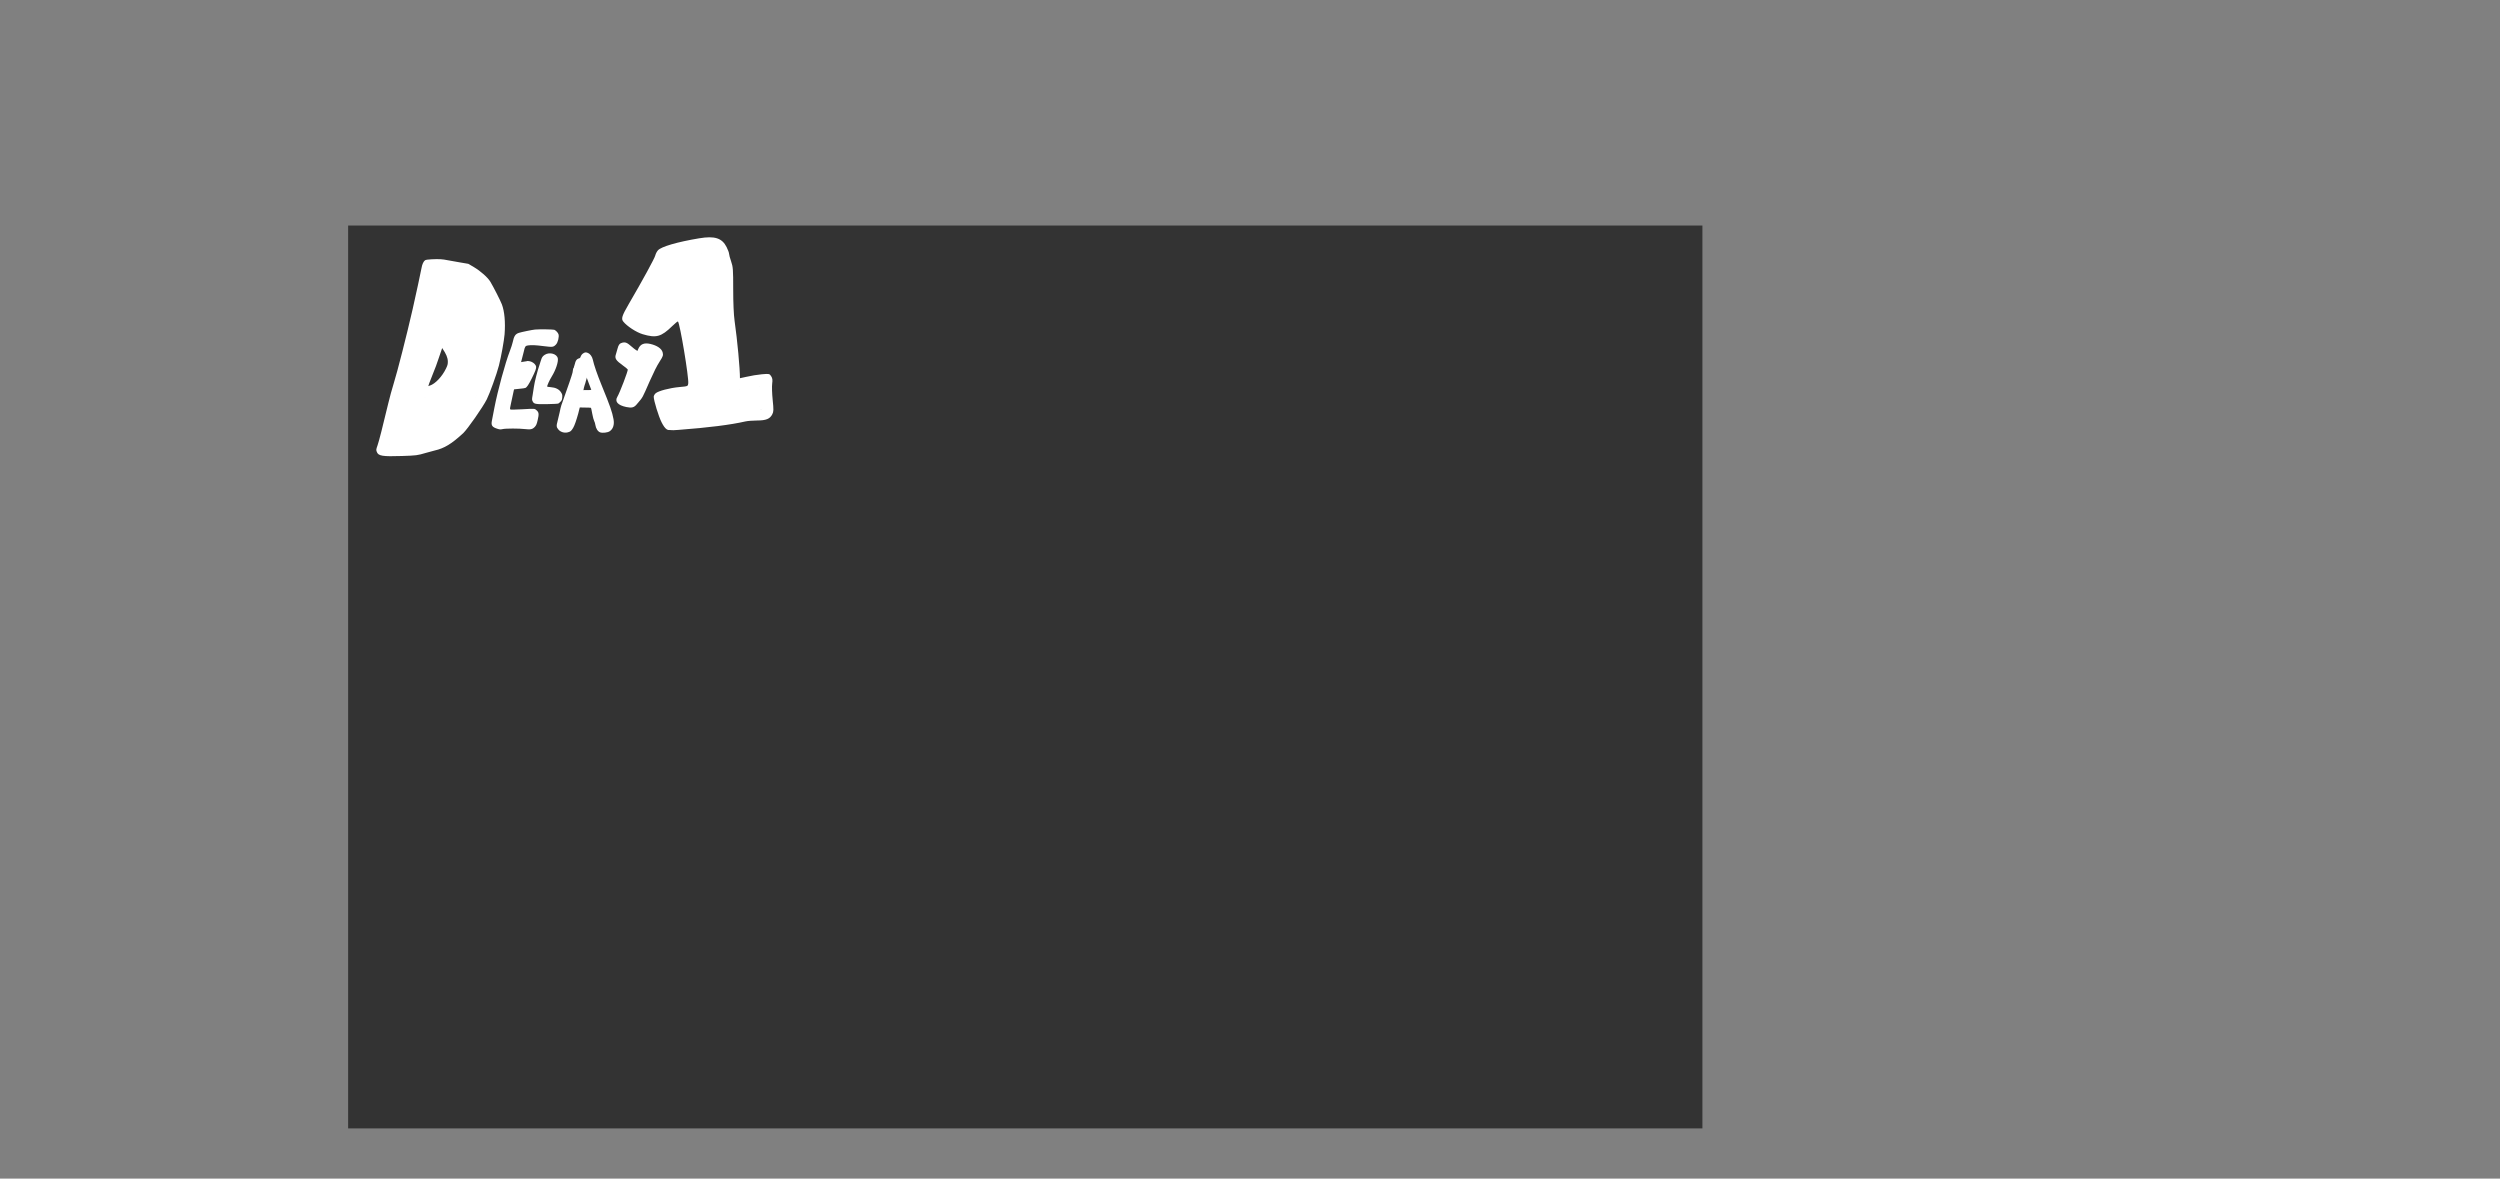 <svg version="1.1" xmlns="http://www.w3.org/2000/svg" xmlns:xlink="http://www.w3.org/1999/xlink" width="1260" height="594" viewBox="0,0,1260,594"><rect x="0" y="0" width="1260" height="594" fill="#808080" stroke="none"/><g transform="translate(175.455,113.674) scale(0.948,0.948)"><g id="wick_project_bg" fill="#333333" fill-rule="nonzero" stroke="none" stroke-width="1" stroke-linecap="butt" stroke-linejoin="miter" stroke-miterlimit="10" stroke-dasharray="" stroke-dashoffset="0" font-family="none" font-weight="none" font-size="none" text-anchor="none" style="mix-blend-mode: normal"><rect x="0" y="0" width="720" height="480"/></g><g data-paper-data="{&quot;wickUUID&quot;:&quot;8e24186d-42df-4c1d-88eb-757691b17032&quot;,&quot;wickType&quot;:&quot;clipsandpaths&quot;}" fill="none" fill-rule="nonzero" stroke="none" stroke-width="1" stroke-linecap="butt" stroke-linejoin="miter" stroke-miterlimit="10" stroke-dasharray="" stroke-dashoffset="0" font-family="sans-serif" font-weight="normal" font-size="12" text-anchor="start" style="mix-blend-mode: normal"/><g data-paper-data="{&quot;wickUUID&quot;:&quot;50ddb9e0-a8ad-492f-b2c5-0a7392c1be59&quot;,&quot;wickType&quot;:&quot;clipsandpaths&quot;}" fill="#ffffff" fill-rule="evenodd" stroke="none" stroke-width="1" stroke-linecap="butt" stroke-linejoin="miter" stroke-miterlimit="10" stroke-dasharray="" stroke-dashoffset="0" font-family="none" font-weight="none" font-size="none" text-anchor="none" style="mix-blend-mode: normal"><path d="M41.426,36.322c-3.57,16.162 -8.92,37.822 -12.122,49.076c-1.382,4.858 -3.649,13.555 -5.038,19.33c-1.389,5.775 -2.633,10.988 -2.733,11.309c-0.164,0.528 1.032,1.413 3.842,1.393c7.12,-0.049 10.631,-0.503 16.537,-2.134c3.536,-0.976 6.711,-2.102 7.984,-2.812c2.946,-1.644 7.574,-5.56 9.349,-7.847c9.789,-12.605 14.301,-22.907 17.837,-40.74c0.619,-3.124 0.815,-5.267 0.829,-10.292c0.016,-5.6 -0.103,-6.667 -0.81,-8.786c-1.175,-3.524 -5.417,-11.549 -7.081,-13.4c-1.763,-1.96 -5.493,-4.824 -7.322,-5.634c-1.692,-0.749 -12.876,-2.687 -15.533,-2.687l-2.929,0.538zM51.181,57.321c0.53,0.53 0.671,1 0.671,1.399c0,0.4 0.658,1.441 1.495,2.372c1.855,2.064 4.238,6.868 4.766,9.636c0.343,1.796 0.343,1.772 -0.279,4.232c-1.003,3.966 -3.01,7.206 -6.812,10.988c-2.742,2.729 -3.103,2.959 -5.467,3.87c-1.455,0.561 -3.12,1.058 -3.87,1.178c-0.749,0.12 -1.328,0.383 -1.537,0.635c-0.611,0.737 -2.364,0.765 -3.259,-0.075c-0.688,-0.647 -0.469,-0.262 -0.469,-2.779c0,-4.761 1.141,-10.459 3.53,-17.643c1.189,-3.575 2.499,-7.796 2.929,-9.446c0.43,-1.65 0.732,-3.032 0.958,-3.527c0.543,-1.191 1.582,-1.53 4.508,-1.618c2.25,-0.067 1.933,-0.125 2.835,0.777z" data-paper-data="{&quot;wickUUID&quot;:&quot;b3bf28b0-b0ce-4762-a6d9-41f35f94a57b&quot;,&quot;wickType&quot;:&quot;path&quot;,&quot;originalStyle&quot;:{&quot;strokeColor&quot;:null,&quot;fillColor&quot;:[&quot;Color&quot;,1,1,1],&quot;strokeWidth&quot;:1}}" id="b3bf28b0-b0ce-4762-a6d9-41f35f94a57b"/><path d="M177.792,14.534c-3.02,0.51 -4.691,1.864 -10.206,8.291c-4.16,4.848 -4.531,5.396 -7.427,11.243c-1.653,3.337 -3.861,7.932 -4.852,10.1c-1.606,3.514 -1.53,4.948 -1.056,5.311c0.748,0.575 7.049,2.323 9.735,2.726c1.508,0.226 1.108,0.802 7.239,-7.382c3.094,-4.13 3.996,-4.846 6.102,-4.846c0.947,0 1.476,-0.184 2.39,-0.91c0.948,-0.753 1.069,-0.976 2.125,-0.976c1.74,0 1.888,-0.036 1.888,1.676c0,1.48 -0.18,1.629 -2.151,4.201l-1.594,2.238l0.718,3.337c0.878,3.749 2.28,11.606 3.841,21.526c1.384,8.797 1.846,12.629 1.849,15.441c0.003,1.957 0.159,1.507 -1.092,2.638c-0.923,0.834 -1.271,0.967 -2.29,1.1c-8.111,1.053 -11.754,1.608 -12.643,1.918c-1.012,0.353 -1.665,1.371 -1.462,2.689c0.268,1.739 1.084,4.342 2.094,6.626l1.091,2.188l1.997,-0.029c0.777,-0.102 4.053,-0.418 7.261,-0.699c12.567,-1.103 16.422,-1.595 27.085,-3.459c2.153,-0.377 5.592,-0.787 7.626,-0.911c2.795,-0.17 4.448,-0.969 4.59,-1.339c0.239,-0.622 -0.518,-9.927 -0.897,-10.923c-0.156,-0.411 -1.56,-1.531 -1.941,-1.631c-1.186,-0.31 -9.409,1.767 -10.472,2.645c-1.411,1.166 -2.49,1.183 -3.978,-0.184c-1.045,-0.96 -0.895,-0.892 -1.376,-3.37c-0.765,-3.943 -2.817,-17.938 -3.073,-20.951c-0.117,-1.375 -0.642,-4.968 -1.169,-7.993c-1.289,-7.398 -1.881,-11.784 -2.502,-18.53c-0.644,-6.992 -1.09,-8.833 -3.23,-14.029c-3.295,-7.996 -3.356,-8.077 -8.156,-8.026c-2.031,0.021 -5.216,0.153 -6.064,0.296z" data-paper-data="{&quot;wickUUID&quot;:&quot;b3dffdb5-125b-48d8-bda4-2a5054b9862c&quot;,&quot;wickType&quot;:&quot;path&quot;,&quot;originalStyle&quot;:{&quot;strokeColor&quot;:null,&quot;fillColor&quot;:[&quot;Color&quot;,1,1,1],&quot;strokeWidth&quot;:1}}" id="b3dffdb5-125b-48d8-bda4-2a5054b9862c"/><path d="M186.711,6.769c-11.714,1.959 -20.204,4.427 -21.986,6.39c-0.582,0.642 -1.225,1.878 -1.428,2.747c-0.352,1.511 -6.519,12.807 -14.126,25.878c-3.596,6.178 -4.092,7.762 -2.898,9.254c2.006,2.507 6.938,5.723 10.32,6.73c7.203,2.145 9.848,1.416 15.747,-4.34c1.515,-1.477 2.869,-2.57 3.011,-2.428c1.063,1.063 5.836,29.756 5.476,32.917c-0.174,1.527 -0.205,1.54 -4.654,1.941c-5.23,0.472 -11.302,2.069 -12.711,3.345c-0.543,0.491 -0.988,1.314 -0.988,1.828c0,2.017 2.579,10.412 4.16,13.546c1.983,3.928 3.532,4.929 5.566,3.596c1.72,-1.127 1.687,-2.295 -0.169,-6.005c-1.756,-3.51 -3.04,-8.425 -2.375,-9.09c0.502,-0.501 5.773,-1.359 11.465,-1.867c2.903,-0.259 3.892,-0.586 4.938,-1.632c1.251,-1.25 1.292,-1.496 0.944,-5.614c-0.744,-8.802 -5.303,-35.54 -6.348,-37.231c-0.154,-0.249 0.672,-1.552 1.834,-2.895c2.174,-2.512 2.723,-4.721 1.482,-5.962c-1.031,-1.031 -3.31,-0.727 -4.564,0.608c-0.809,0.861 -1.563,1.165 -2.462,0.993c-1.713,-0.328 -3.624,0.986 -5.302,3.645c-1.122,1.777 -5.011,6.858 -6.494,8.484c-0.358,0.391 -6.744,-1.059 -9.709,-2.205c-0.869,-0.335 -1.384,-0.855 -1.222,-1.232c2.507,-5.815 8.747,-18.544 9.876,-20.145c0.818,-1.16 3.536,-4.36 6.041,-7.113c4.17,-4.584 4.783,-5.057 7.272,-5.613c3.11,-0.696 9.282,-0.882 10.155,-0.307c0.791,0.521 2.308,3.615 4.615,9.415c1.708,4.293 1.969,5.604 2.418,12.119c0.572,8.296 2.47,20.02 4.807,29.697c2.341,9.69 3.115,14.102 3.115,17.745c0,3.571 0.78,4.911 2.854,4.911c2.381,0 2.942,-1.437 2.942,-7.538c0,-5.486 -1.365,-20.146 -2.854,-30.661c-0.465,-3.281 -0.744,-9.641 -0.738,-16.86c0.008,-10.438 -0.101,-11.904 -1.097,-14.734c-0.609,-1.729 -1.107,-3.574 -1.107,-4.101c0,-0.527 -0.591,-2.125 -1.313,-3.551c-2.425,-4.784 -6.308,-6.034 -14.493,-4.665zM195.719,13.631c0.542,1.012 1.24,3.4 2.282,7.808c0.172,0.724 -0.74,-0.817 -2.027,-3.425c-1.286,-2.608 -2.355,-4.92 -2.376,-5.137c-0.085,-0.893 1.551,-0.312 2.121,0.754z" data-paper-data="{&quot;wickUUID&quot;:&quot;f63911fa-0d72-4c38-bef8-adca0c89b402&quot;,&quot;wickType&quot;:&quot;path&quot;,&quot;originalStyle&quot;:{&quot;strokeColor&quot;:null,&quot;fillColor&quot;:[&quot;Color&quot;,1,1,1],&quot;strokeWidth&quot;:1}}" id="f63911fa-0d72-4c38-bef8-adca0c89b402"/><path d="M193.678,12.248c-1.574,1.103 -1.497,2.76 0.387,8.334c1.744,5.161 1.973,6.827 2.684,19.561c0.971,17.393 1.524,24.928 2.055,27.99c0.295,1.703 0.898,5.671 1.339,8.819c0.755,5.382 1.091,7.283 1.655,9.381c0.505,1.879 2.825,1.978 8.915,0.38c8.934,-2.345 8.351,-2.629 9.013,4.406c0.307,3.26 0.459,6.105 0.337,6.322c-0.121,0.218 -1.851,0.396 -3.843,0.396c-1.993,0 -5.356,0.364 -7.474,0.81c-8.455,1.778 -15.858,2.708 -31.215,3.923c-5.022,0.396 -7.062,0.766 -7.772,1.409c-1.266,1.146 -1.218,2.559 0.135,3.912c1.005,1.004 1.484,1.068 5.664,0.751c16.117,-1.221 27.791,-2.695 35.653,-4.5c1.159,-0.266 3.957,-0.49 6.217,-0.497c4.771,-0.015 6.8,-0.836 8.052,-3.258c0.752,-1.453 0.779,-2.356 0.23,-7.68c-0.342,-3.318 -0.461,-7.202 -0.265,-8.632c0.277,-2.01 0.154,-2.912 -0.542,-3.974c-0.878,-1.339 -1.003,-1.365 -4.925,-1.035c-2.214,0.186 -6.016,0.815 -8.449,1.398c-2.433,0.583 -4.51,0.975 -4.615,0.87c-0.104,-0.105 -0.435,-2.184 -0.735,-4.621c-0.299,-2.437 -0.899,-6.208 -1.332,-8.382c-0.773,-3.873 -1.256,-10.23 -2.304,-30.295c-0.589,-11.275 -0.979,-13.822 -3.141,-20.518c-1.891,-5.855 -3.187,-7.047 -5.724,-5.27z" data-paper-data="{&quot;wickUUID&quot;:&quot;a319701c-9253-4544-b657-8986c2146d03&quot;,&quot;wickType&quot;:&quot;path&quot;,&quot;originalStyle&quot;:{&quot;strokeColor&quot;:null,&quot;fillColor&quot;:[&quot;Color&quot;,1,1,1],&quot;strokeWidth&quot;:1}}" id="a319701c-9253-4544-b657-8986c2146d03"/><path d="M44.437,17.94c-1.966,0.094 -3.142,0.269 -3.532,0.523c-0.788,0.514 -1.562,2.184 -1.858,4.006c-0.254,1.565 -3.136,14.919 -4.75,22.006c-3.082,13.535 -8.151,33.42 -10.094,39.601c-0.82,2.608 -2.097,7.279 -2.838,10.381c-3.049,12.761 -4.928,20.123 -5.704,22.35c-0.792,2.27 -0.809,2.397 -0.441,3.448c0.788,2.256 2.917,2.615 13.453,2.266c7.724,-0.255 8.152,-0.311 12.655,-1.647c1.639,-0.487 3.758,-1.063 4.707,-1.279c5.118,-1.169 8.97,-3.507 15.104,-9.168c2.293,-2.116 10.498,-13.868 12.582,-18.021c1.586,-3.161 5.325,-13.576 6.451,-17.973c1.176,-4.587 2.761,-13.34 3.011,-16.625c0.49,-6.431 -0.028,-12.147 -1.441,-15.896c-0.713,-1.892 -4.355,-9.057 -6.088,-11.978c-1.371,-2.31 -5.166,-5.69 -8.834,-7.869c-1.526,-0.906 -2.837,-1.676 -2.912,-1.711c-0.076,-0.035 -2.037,-0.368 -4.358,-0.741c-2.321,-0.373 -5.268,-0.897 -6.549,-1.164c-2.807,-0.586 -4.671,-0.697 -8.564,-0.509zM52.383,24.347c1.339,0.264 4.033,0.734 5.986,1.045c3.384,0.538 3.654,0.626 5.745,1.878c1.359,0.813 3.033,2.143 4.397,3.492c2.073,2.051 2.348,2.458 4.676,6.921c2.962,5.676 3.678,7.599 4.04,10.849c0.601,5.382 0.267,10.026 -1.252,17.452c-1.345,6.572 -1.833,8.451 -3.396,13.094c-3.189,9.475 -5.594,14.046 -11.8,22.427c-2.964,4.004 -3.725,4.847 -6.346,7.029c-3.898,3.245 -6.339,4.556 -10.046,5.394c-1.03,0.233 -3.171,0.817 -4.758,1.297c-1.587,0.479 -3.836,0.989 -4.998,1.131c-2.551,0.313 -12.494,0.479 -12.494,0.208c0,-0.106 0.91,-3.912 2.021,-8.458c1.112,-4.547 2.553,-10.481 3.204,-13.186c0.65,-2.706 1.758,-6.727 2.461,-8.935c2.769,-8.693 9.576,-36.446 13.796,-56.248l1.23,-5.767l1.524,-0.155c1.831,-0.185 2.815,-0.098 6.01,0.532z" data-paper-data="{&quot;wickUUID&quot;:&quot;df0136b5-d53c-4a49-8a02-7b5f678f42dd&quot;,&quot;wickType&quot;:&quot;path&quot;,&quot;originalStyle&quot;:{&quot;strokeColor&quot;:null,&quot;fillColor&quot;:[&quot;Color&quot;,1,1,1],&quot;strokeWidth&quot;:1}}" id="df0136b5-d53c-4a49-8a02-7b5f678f42dd"/><path d="M44.821,56.24c-1.298,0.572 -1.628,1.211 -2.41,4.653c-0.414,1.825 -0.95,3.837 -1.191,4.471c-1.943,5.111 -4.203,12.335 -4.472,14.289c-0.169,1.234 -0.531,3.562 -0.805,5.173c-0.274,1.611 -0.431,3.238 -0.348,3.616c0.253,1.153 1.518,2.152 2.764,2.183c0.619,0.015 1.461,0.263 1.976,0.582c0.493,0.306 1.108,0.556 1.367,0.557c0.923,0.002 5.957,-1.883 6.963,-2.607c1.444,-1.04 4.641,-4.201 5.787,-5.723c2.3,-3.053 4.222,-7.335 4.497,-10.02c0.215,-2.105 -0.404,-4.833 -1.714,-7.54c-3.456,-7.147 -8.747,-11.253 -12.414,-9.634zM50.06,65.239c2.07,2.994 2.922,5.028 2.944,7.027c0.016,1.442 -0.121,1.977 -0.95,3.712c-2.03,4.254 -5.659,8.115 -8.539,9.088c-0.83,0.28 -1.528,0.489 -1.551,0.464c-0.023,-0.025 0.13,-1.429 0.34,-3.121c0.386,-3.113 2.066,-8.85 4.053,-13.841c0.449,-1.128 1.021,-2.89 1.271,-3.916c0.532,-2.182 0.516,-2.186 2.432,0.587z" data-paper-data="{&quot;wickUUID&quot;:&quot;26e76f66-6c85-4827-a706-640bef637d19&quot;,&quot;wickType&quot;:&quot;path&quot;,&quot;originalStyle&quot;:{&quot;strokeColor&quot;:null,&quot;fillColor&quot;:[&quot;Color&quot;,1,1,1],&quot;strokeWidth&quot;:1}}" id="26e76f66-6c85-4827-a706-640bef637d19"/><path d="M48.108,56.037c-1.277,0.63 -2.409,3.169 -5.129,11.506c-0.92,2.82 -2.568,7.26 -3.663,9.868c-2.652,6.319 -3.673,9.754 -3.706,12.478c-0.014,1.131 0.095,1.445 0.733,2.112c0.933,0.975 2.068,1.214 3.307,0.696c1.151,-0.481 1.412,-1.053 2.419,-5.289c0.522,-2.196 1.409,-4.738 2.816,-8.074c1.129,-2.679 2.65,-6.774 3.38,-9.1c1.173,-3.741 2.646,-7.733 3.75,-10.163c0.775,-1.707 0.318,-3.292 -1.174,-4.064c-0.939,-0.485 -1.705,-0.477 -2.733,0.03z" data-paper-data="{&quot;wickUUID&quot;:&quot;021ab93a-9e31-4b81-bd33-2855cc16f456&quot;,&quot;wickType&quot;:&quot;path&quot;,&quot;originalStyle&quot;:{&quot;strokeColor&quot;:null,&quot;fillColor&quot;:[&quot;Color&quot;,1,1,1],&quot;strokeWidth&quot;:1}}" id="021ab93a-9e31-4b81-bd33-2855cc16f456"/><path d="M99.416,55.289c-1.486,0.137 -7.233,1.311 -8.614,1.761c-1.901,0.619 -2.624,1.71 -3.307,4.982c-0.191,0.916 -0.86,2.992 -1.487,4.614c-2.484,6.423 -6.467,21.028 -8.247,30.245c-0.586,3.031 -1.19,6.163 -1.344,6.961c-0.47,2.439 0.148,3.321 2.945,4.203c1.247,0.393 1.652,0.416 2.767,0.159c1.676,-0.387 8.784,-0.389 11.918,-0.004c2.98,0.366 4.045,0.111 5.277,-1.261c0.704,-0.784 0.971,-1.435 1.468,-3.578c0.736,-3.178 0.627,-4.081 -0.624,-5.179c-1.049,-0.921 -0.654,-0.897 -8.128,-0.491c-4.004,0.218 -5.661,0.225 -5.86,0.026c-0.199,-0.199 -0.09,-1.063 0.386,-3.056c0.365,-1.528 1.192,-5.373 1.838,-8.545c0.646,-3.172 1.5,-6.748 1.898,-7.946c0.82,-2.468 2.673,-9.166 3.114,-11.254c0.549,-2.6 0.826,-3.006 2.179,-3.192c2.011,-0.275 3.886,-0.192 8.38,0.374c4.802,0.605 5.156,0.557 6.548,-0.878c1.003,-1.035 1.756,-4.121 1.324,-5.428c-0.275,-0.834 -1.272,-1.919 -2.178,-2.371c-0.484,-0.241 -8.03,-0.346 -10.253,-0.142z" data-paper-data="{&quot;wickUUID&quot;:&quot;d2e14b31-2abd-4066-9fec-d5e4bc70b069&quot;,&quot;wickType&quot;:&quot;path&quot;,&quot;originalStyle&quot;:{&quot;strokeColor&quot;:null,&quot;fillColor&quot;:[&quot;Color&quot;,1,1,1],&quot;strokeWidth&quot;:1}}" id="d2e14b31-2abd-4066-9fec-d5e4bc70b069"/><path d="M94.909,72.132c-0.058,0.057 -1.187,0.234 -2.507,0.394c-3.785,0.457 -4.346,0.898 -4.657,3.664c-0.126,1.121 -0.51,2.531 -0.964,3.542c-0.689,1.534 -0.847,1.707 -1.826,2c-1.857,0.557 -2.615,2.603 -1.588,4.287c0.742,1.216 1.735,1.512 3.945,1.174c1.019,-0.155 2.832,-0.352 4.03,-0.437c1.199,-0.085 2.492,-0.274 2.875,-0.419c0.794,-0.303 1.708,-1.651 3.357,-4.952c1.945,-3.898 2.541,-5.506 2.372,-6.405c-0.182,-0.97 -1.201,-2.007 -2.508,-2.553c-0.886,-0.37 -2.283,-0.533 -2.529,-0.295z" data-paper-data="{&quot;wickUUID&quot;:&quot;91b044e9-dd76-4911-bffa-9a6e4e0d1796&quot;,&quot;wickType&quot;:&quot;path&quot;,&quot;originalStyle&quot;:{&quot;strokeColor&quot;:null,&quot;fillColor&quot;:[&quot;Color&quot;,1,1,1],&quot;strokeWidth&quot;:1}}" id="91b044e9-dd76-4911-bffa-9a6e4e0d1796"/><path d="M104.583,68.697c-0.886,0.562 -1.348,1.086 -1.716,1.944c-0.277,0.646 -0.503,1.306 -0.503,1.467c0,0.161 -0.277,1.045 -0.615,1.965c-0.985,2.681 -2.648,9.174 -2.956,11.541c-0.155,1.198 -0.475,3.246 -0.71,4.55c-0.392,2.176 -0.394,2.442 -0.019,3.228c0.718,1.506 1.402,1.644 7.682,1.558c3.059,-0.042 5.77,-0.189 6.024,-0.327c0.254,-0.138 0.8,-0.606 1.214,-1.041c0.615,-0.646 0.771,-1.061 0.852,-2.265c0.088,-1.302 0.007,-1.618 -0.693,-2.708c-1.014,-1.578 -2.884,-2.5 -5.443,-2.683c-0.969,-0.069 -1.807,-0.2 -1.864,-0.292c-0.193,-0.313 1.201,-3.407 2.423,-5.378c2.106,-3.395 3.571,-7.768 3.224,-9.618c-0.455,-2.425 -4.39,-3.532 -6.9,-1.941z" data-paper-data="{&quot;wickUUID&quot;:&quot;20386196-e674-43f1-9435-900c3b95bccc&quot;,&quot;wickType&quot;:&quot;path&quot;,&quot;originalStyle&quot;:{&quot;strokeColor&quot;:null,&quot;fillColor&quot;:[&quot;Color&quot;,1,1,1],&quot;strokeWidth&quot;:1}}" id="20386196-e674-43f1-9435-900c3b95bccc"/><path d="M123.638,70.409c-2.086,0.342 -2.639,1.005 -3.337,4.002c-0.868,3.727 -1.767,6.574 -4.346,13.765c-2.963,8.261 -2.756,7.605 -3.472,11.022c-0.31,1.48 -0.83,3.671 -1.157,4.87c-0.682,2.503 -0.6,3.169 0.552,4.481c1.089,1.241 3.092,1.835 4.789,1.422c1.575,-0.384 1.914,-0.662 3.004,-2.467c1.441,-2.388 3.948,-11.476 5.23,-18.963c0.268,-1.561 0.652,-3.234 0.853,-3.716c0.201,-0.483 0.51,-1.512 0.687,-2.288c0.176,-0.775 0.714,-2.595 1.194,-4.044c1.168,-3.524 1.196,-5.31 0.102,-6.556c-0.831,-0.947 -2.222,-1.724 -2.985,-1.668c-0.26,0.019 -0.762,0.082 -1.114,0.14z" data-paper-data="{&quot;wickUUID&quot;:&quot;5598b286-25a4-4afe-b2e2-3b2dd029886d&quot;,&quot;wickType&quot;:&quot;path&quot;,&quot;originalStyle&quot;:{&quot;strokeColor&quot;:null,&quot;fillColor&quot;:[&quot;Color&quot;,1,1,1],&quot;strokeWidth&quot;:1}}" id="5598b286-25a4-4afe-b2e2-3b2dd029886d"/><path d="M124.899,67.999c-0.535,0.36 -1.018,0.992 -1.261,1.65c-0.216,0.587 -0.631,1.334 -0.921,1.659c-0.29,0.326 -1.139,1.572 -1.888,2.77c-1.504,2.407 -1.728,3.526 -0.946,4.72c1.182,1.803 3.671,1.74 5.024,-0.127c0.824,-1.138 0.83,-1.135 1.367,0.663c0.211,0.705 0.973,2.754 1.693,4.554c0.721,1.799 1.311,3.356 1.311,3.46c0,0.103 -1.629,0.163 -3.619,0.133c-2.78,-0.042 -3.789,0.033 -4.353,0.325c-0.775,0.4 -1.512,1.554 -1.512,2.367c0,0.268 -0.287,0.615 -0.643,0.777c-0.917,0.418 -1.519,1.808 -1.297,2.993c0.4,2.131 2.191,2.803 7.493,2.813c1.997,0.004 3.693,0.069 3.769,0.145c0.076,0.075 0.38,1.493 0.677,3.15c0.297,1.657 0.753,3.383 1.013,3.835c0.261,0.453 0.552,1.422 0.648,2.153c0.24,1.83 1.345,3.522 2.565,3.924c1.32,0.436 3.978,0.119 5.047,-0.602c1.845,-1.243 2.565,-3.516 2.031,-6.408c-0.728,-3.934 -1.733,-6.811 -6.242,-17.854c-2.451,-6.004 -4.092,-10.765 -4.8,-13.93c-0.34,-1.519 -1.383,-2.943 -2.495,-3.407c-1.153,-0.482 -1.662,-0.437 -2.661,0.237z" data-paper-data="{&quot;wickUUID&quot;:&quot;8458117b-2f49-4aeb-913c-7063e6a69571&quot;,&quot;wickType&quot;:&quot;path&quot;,&quot;originalStyle&quot;:{&quot;strokeColor&quot;:null,&quot;fillColor&quot;:[&quot;Color&quot;,1,1,1],&quot;strokeWidth&quot;:1}}" id="8458117b-2f49-4aeb-913c-7063e6a69571"/><path d="M145.729,62.283c-1.337,0.321 -1.999,1.136 -2.465,3.038c-0.23,0.94 -0.604,2.239 -0.831,2.887c-0.845,2.414 -0.265,3.37 3.852,6.347c1.239,0.896 2.313,1.785 2.387,1.977c0.235,0.614 -4.272,12.436 -5.515,14.464c-1.555,2.539 0.164,4.533 4.729,5.488c2.856,0.597 4.101,0.289 5.487,-1.357c0.547,-0.651 1.513,-1.801 2.145,-2.557c0.759,-0.907 1.598,-2.431 2.469,-4.486c1.338,-3.157 3.265,-7.388 5.269,-11.57c0.608,-1.269 1.742,-3.277 2.52,-4.462c1.632,-2.489 1.835,-3.155 1.426,-4.673c-0.526,-1.954 -2.961,-3.614 -6.51,-4.437c-3.382,-0.784 -5.423,0.112 -6.533,2.868l-0.335,0.83l-0.769,-0.446c-0.424,-0.245 -1.454,-1.051 -2.289,-1.792c-2.437,-2.161 -3.316,-2.531 -5.037,-2.119z" data-paper-data="{&quot;wickUUID&quot;:&quot;c4e936a3-ed45-4f46-9150-cb4394d8a80c&quot;,&quot;wickType&quot;:&quot;path&quot;,&quot;originalStyle&quot;:{&quot;strokeColor&quot;:null,&quot;fillColor&quot;:[&quot;Color&quot;,1,1,1],&quot;strokeWidth&quot;:1}}" id="c4e936a3-ed45-4f46-9150-cb4394d8a80c"/></g><g fill="none" fill-rule="nonzero" stroke="none" stroke-width="1" stroke-linecap="butt" stroke-linejoin="miter" stroke-miterlimit="10" stroke-dasharray="" stroke-dashoffset="0" font-family="sans-serif" font-weight="normal" font-size="12" text-anchor="start" style="mix-blend-mode: normal"/><g id="wick_project_gui" fill="none" fill-rule="nonzero" stroke="none" stroke-width="1" stroke-linecap="butt" stroke-linejoin="miter" stroke-miterlimit="10" stroke-dasharray="" stroke-dashoffset="0" font-family="sans-serif" font-weight="normal" font-size="12" text-anchor="start" style="mix-blend-mode: normal"/></g></svg>